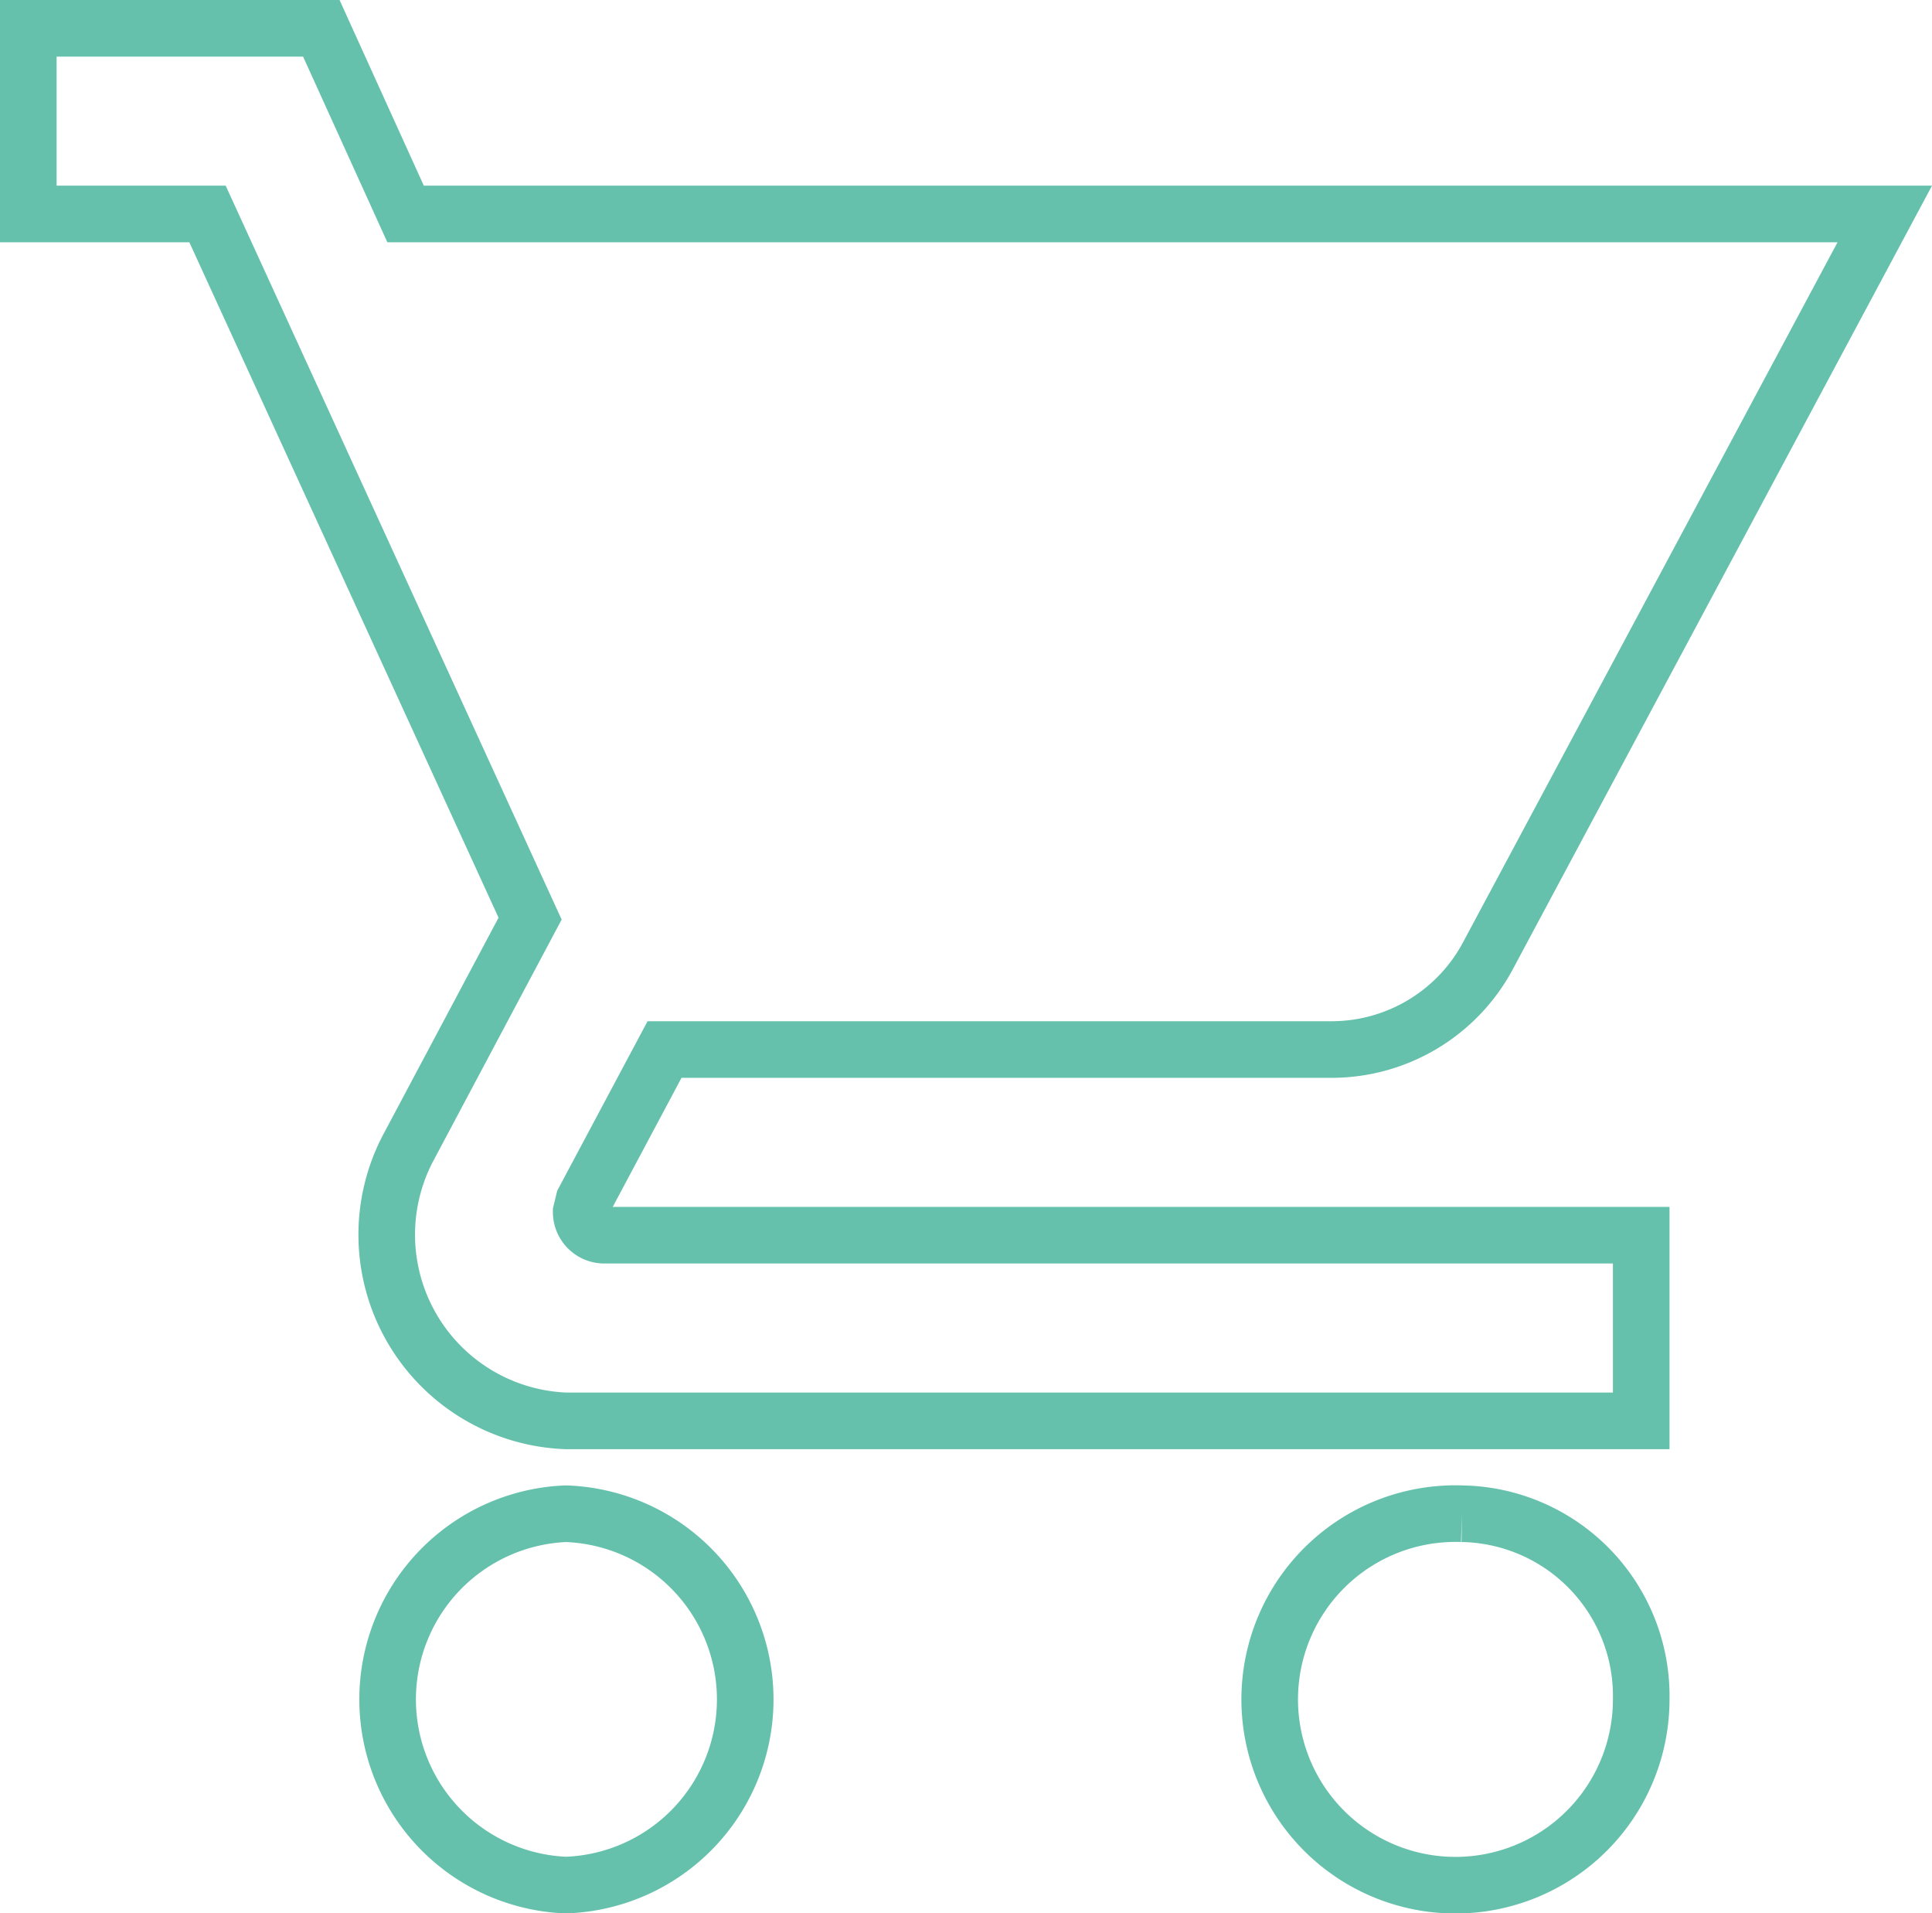 <svg xmlns="http://www.w3.org/2000/svg" width="102.414" height="101.41" viewBox="0 0 102.414 101.41">
  <g id="Group_2812" data-name="Group 2812" transform="translate(1.5 1.5)">
    <path id="icon--shoping-cart" d="M29.5,80.728a9.849,9.849,0,0,0,0,19.682,9.847,9.847,0,0,0,0-19.682Zm47.5,0a9.847,9.847,0,1,0,9.5,9.841A9.664,9.664,0,0,0,77,80.728ZM30.308,64.736l.143-.59,4.275-8.02H70.114a9.41,9.41,0,0,0,8.313-5.068L99.41,11.841H21L16.533,2H1v9.841h9.5L27.6,49.188,21.188,61.243A9.876,9.876,0,0,0,29.5,75.807h57V65.966H31.5A1.228,1.228,0,0,1,30.308,64.736Z" transform="translate(-1 -2)" fill="none" stroke="#65c1ac" stroke-width="3"/>
  </g>
</svg>
